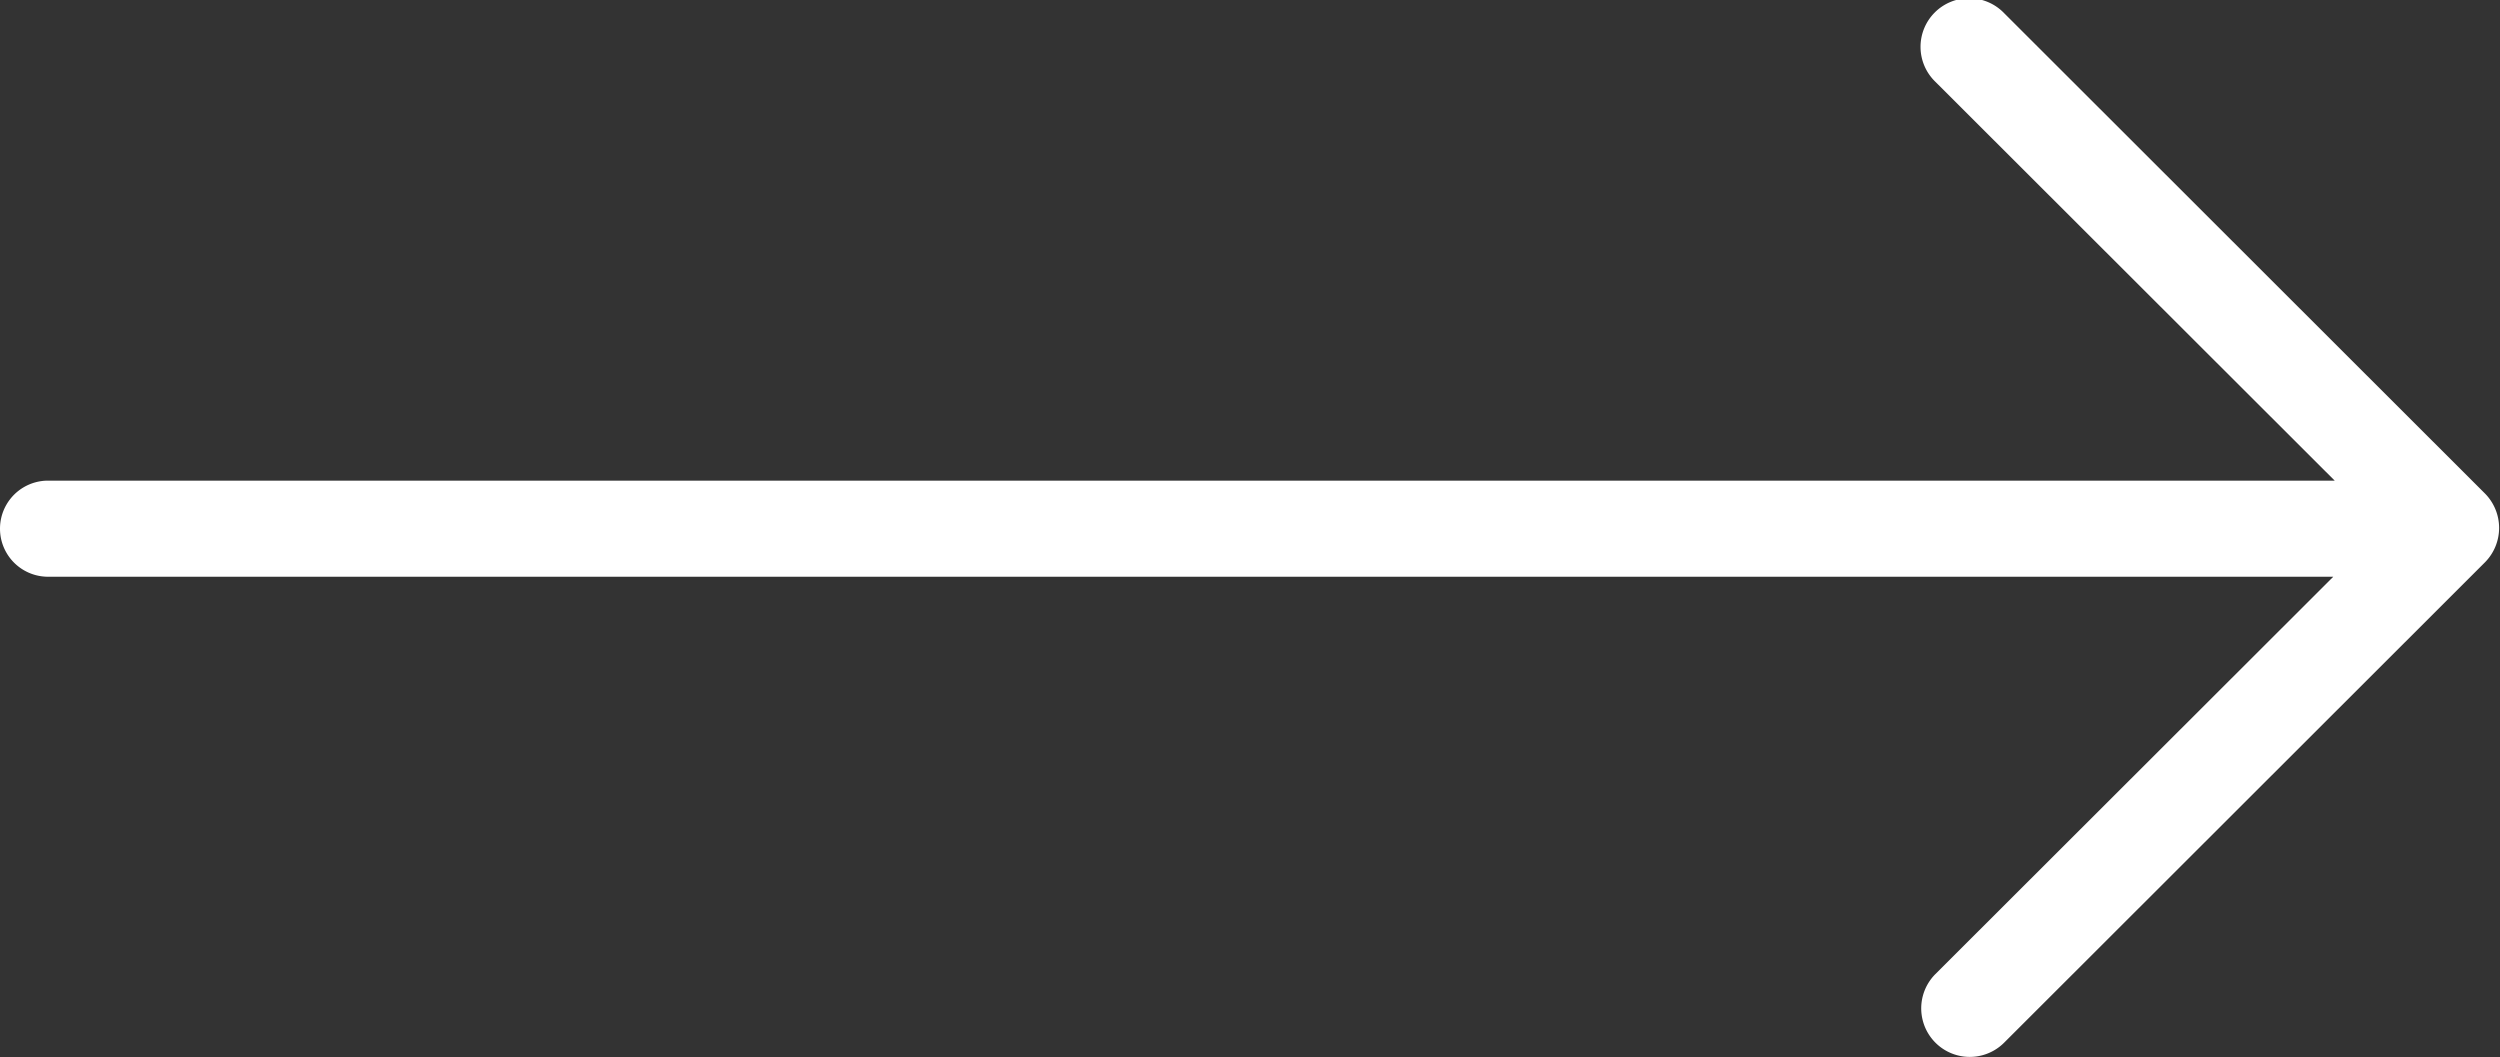 <svg xmlns="http://www.w3.org/2000/svg" width="52.03" height="22" viewBox="0 0 52.03 22">
  <rect x="0" y="0" width="52.03" height="22" fill="#333333" stroke="none"/>
  <defs>
    <style>
      .cls-1 {
        fill: #fff;
        fill-rule: evenodd;
      }
    </style>
  </defs>
  <path id="icon-arrow.svg" class="cls-1" d="M1287.72,472.7l-10.01,10a1.01,1.01,0,1,1-1.43-1.428l8.28-8.269H1237a1,1,0,0,1,0-2h47.59l-8.31-8.3a1.011,1.011,0,1,1,1.43-1.429l10.01,10A1.018,1.018,0,0,1,1287.72,472.7Z" transform="translate(-1236 -461)"/>
</svg>

